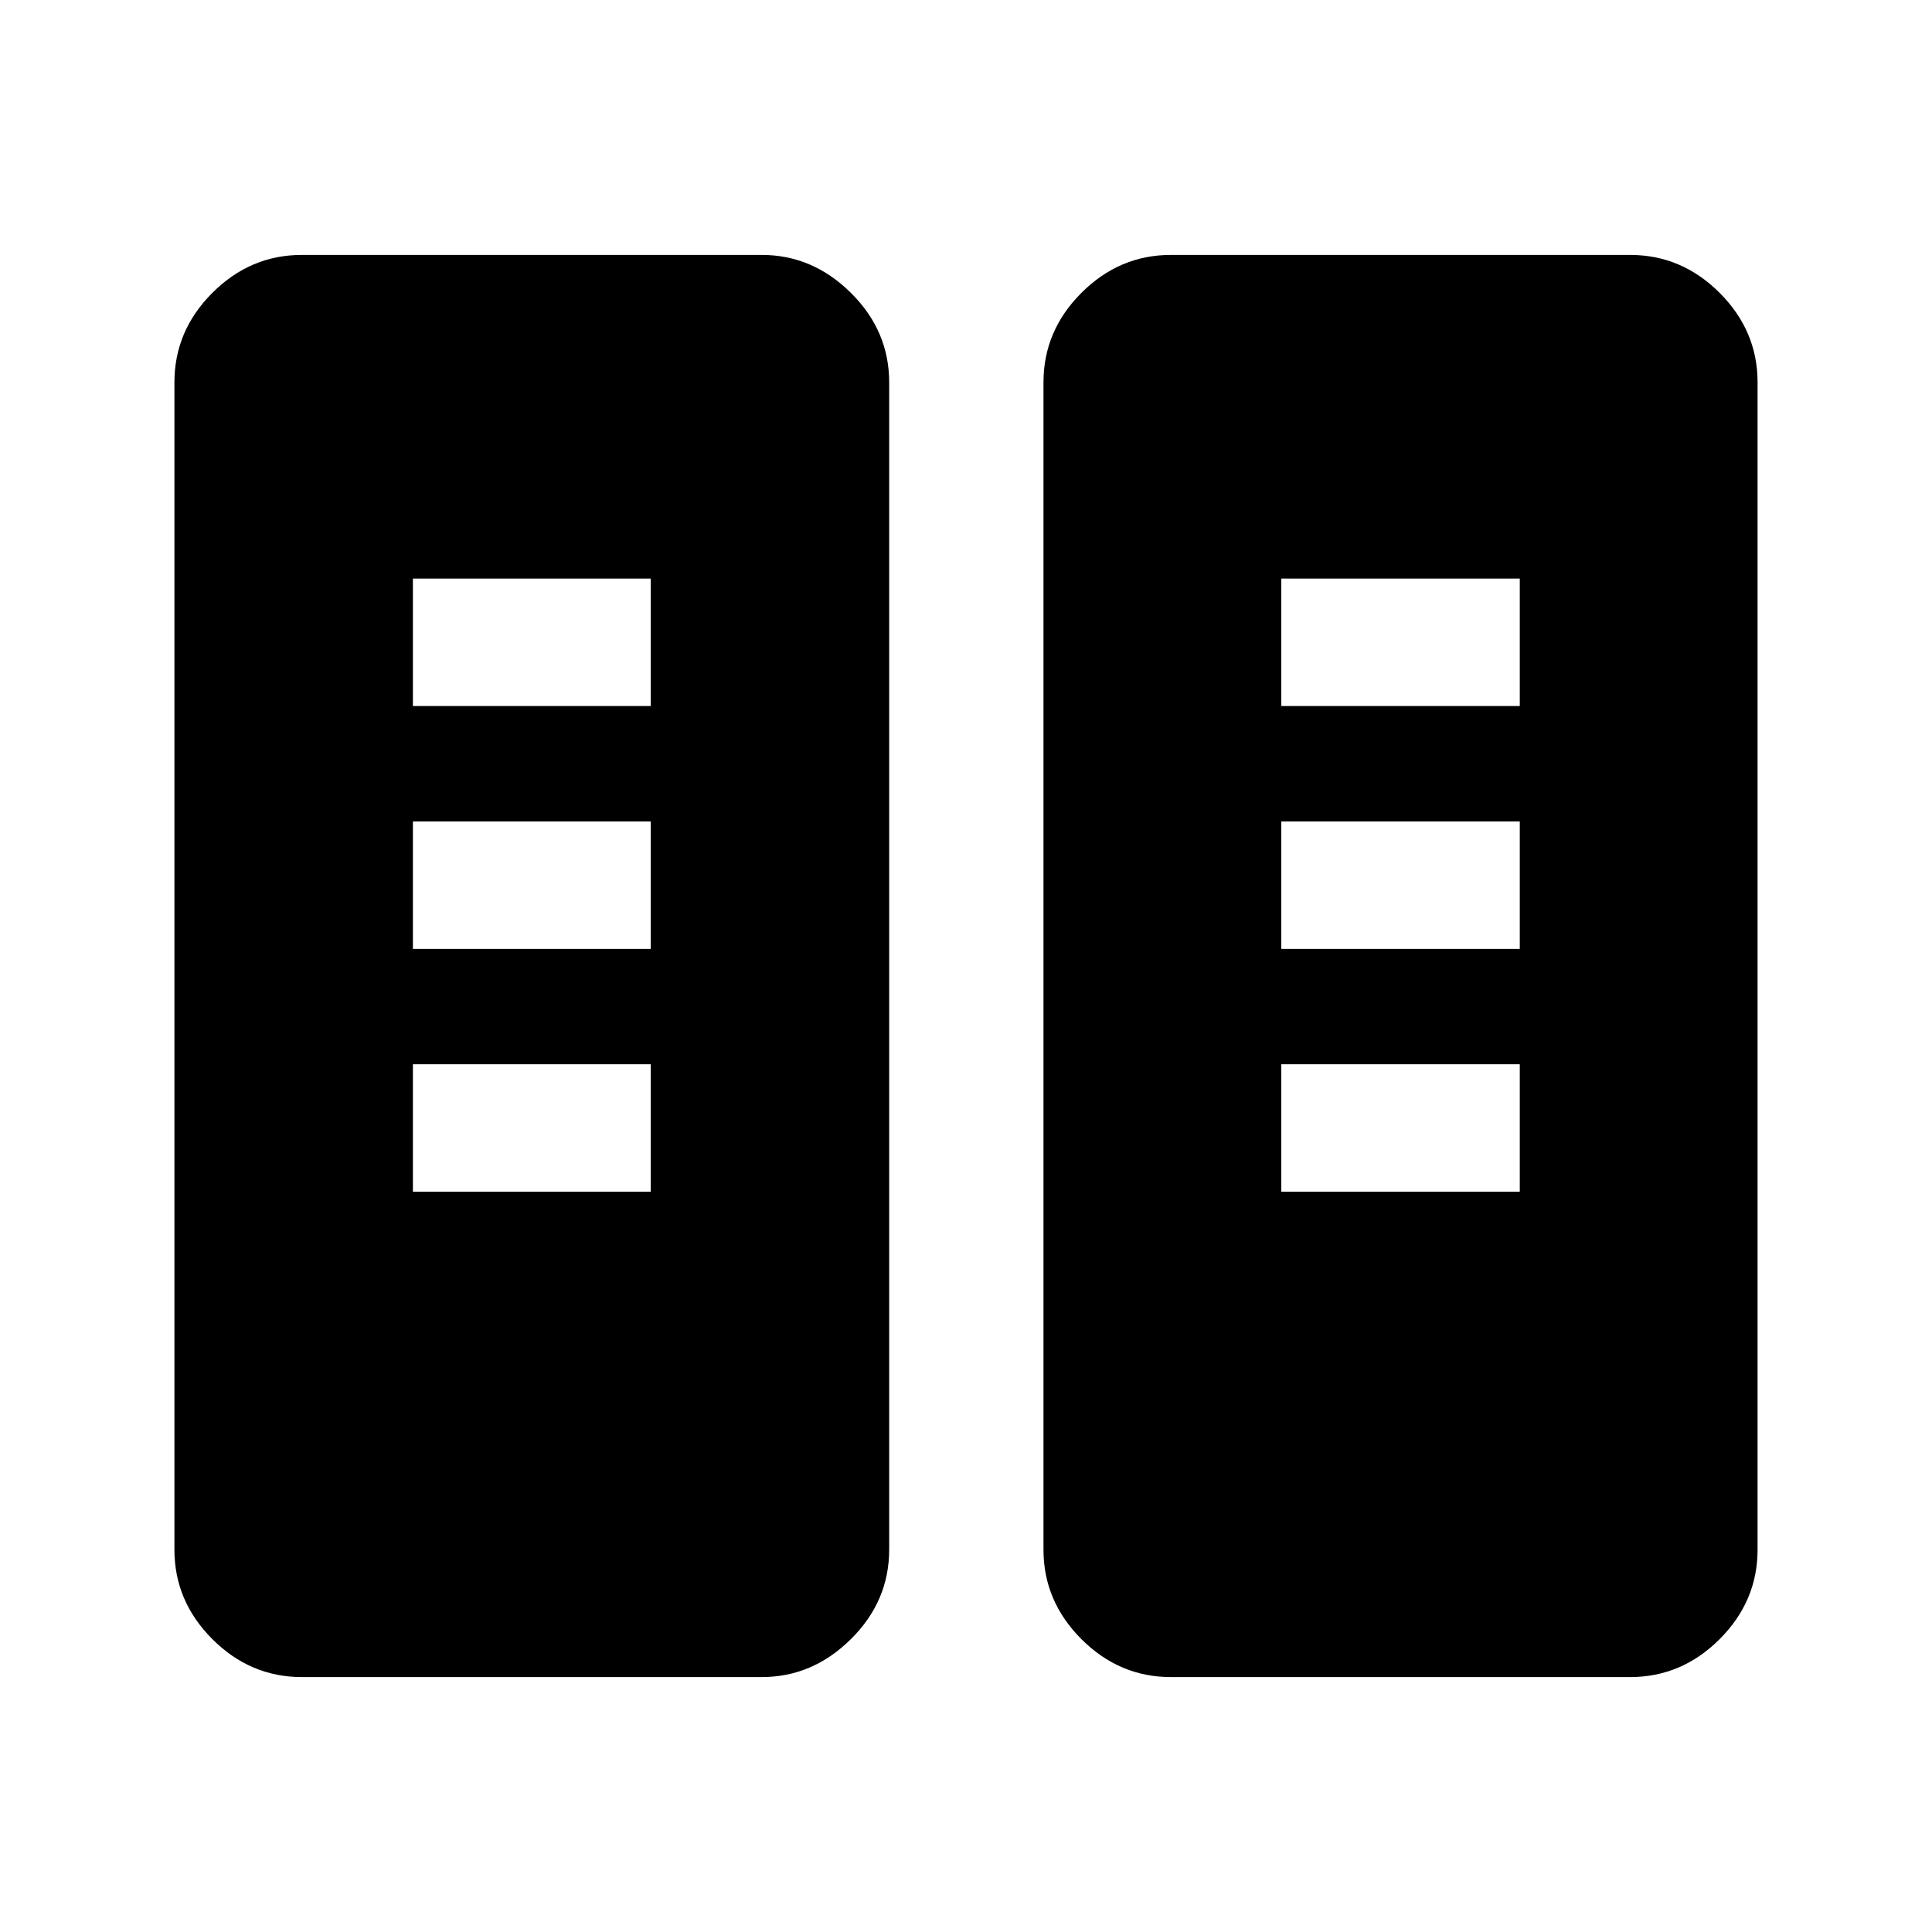 <svg xmlns="http://www.w3.org/2000/svg" height="40" viewBox="0 -960 960 960" width="40"><path d="M150-126.67q-25.63 0-44.48-18.85Q86.67-164.37 86.67-190v-580q0-25.63 18.85-44.48 18.85-18.85 44.48-18.85h228.5q25.27 0 44.3 18.85 19.03 18.85 19.03 44.48v580q0 25.63-19.03 44.48-19.03 18.85-44.3 18.85H150Zm431.83 0q-25.62 0-44.48-18.85Q518.5-164.37 518.5-190v-580q0-25.63 18.85-44.48 18.86-18.85 44.48-18.85H810q25.63 0 44.48 18.85 18.85 18.85 18.85 44.48v580q0 25.63-18.85 44.48-18.85 18.85-44.48 18.85H581.83ZM205.17-367.83h118.16v-63.34H205.17v63.34Zm431.5 0h118.5v-63.34h-118.5v63.34ZM205.17-488.5h118.16v-63.33H205.17v63.33Zm431.5 0h118.5v-63.33h-118.5v63.33Zm-431.5-120.67h118.16v-63.33H205.17v63.33Zm431.5 0h118.5v-63.33h-118.5v63.33Z"/></svg>